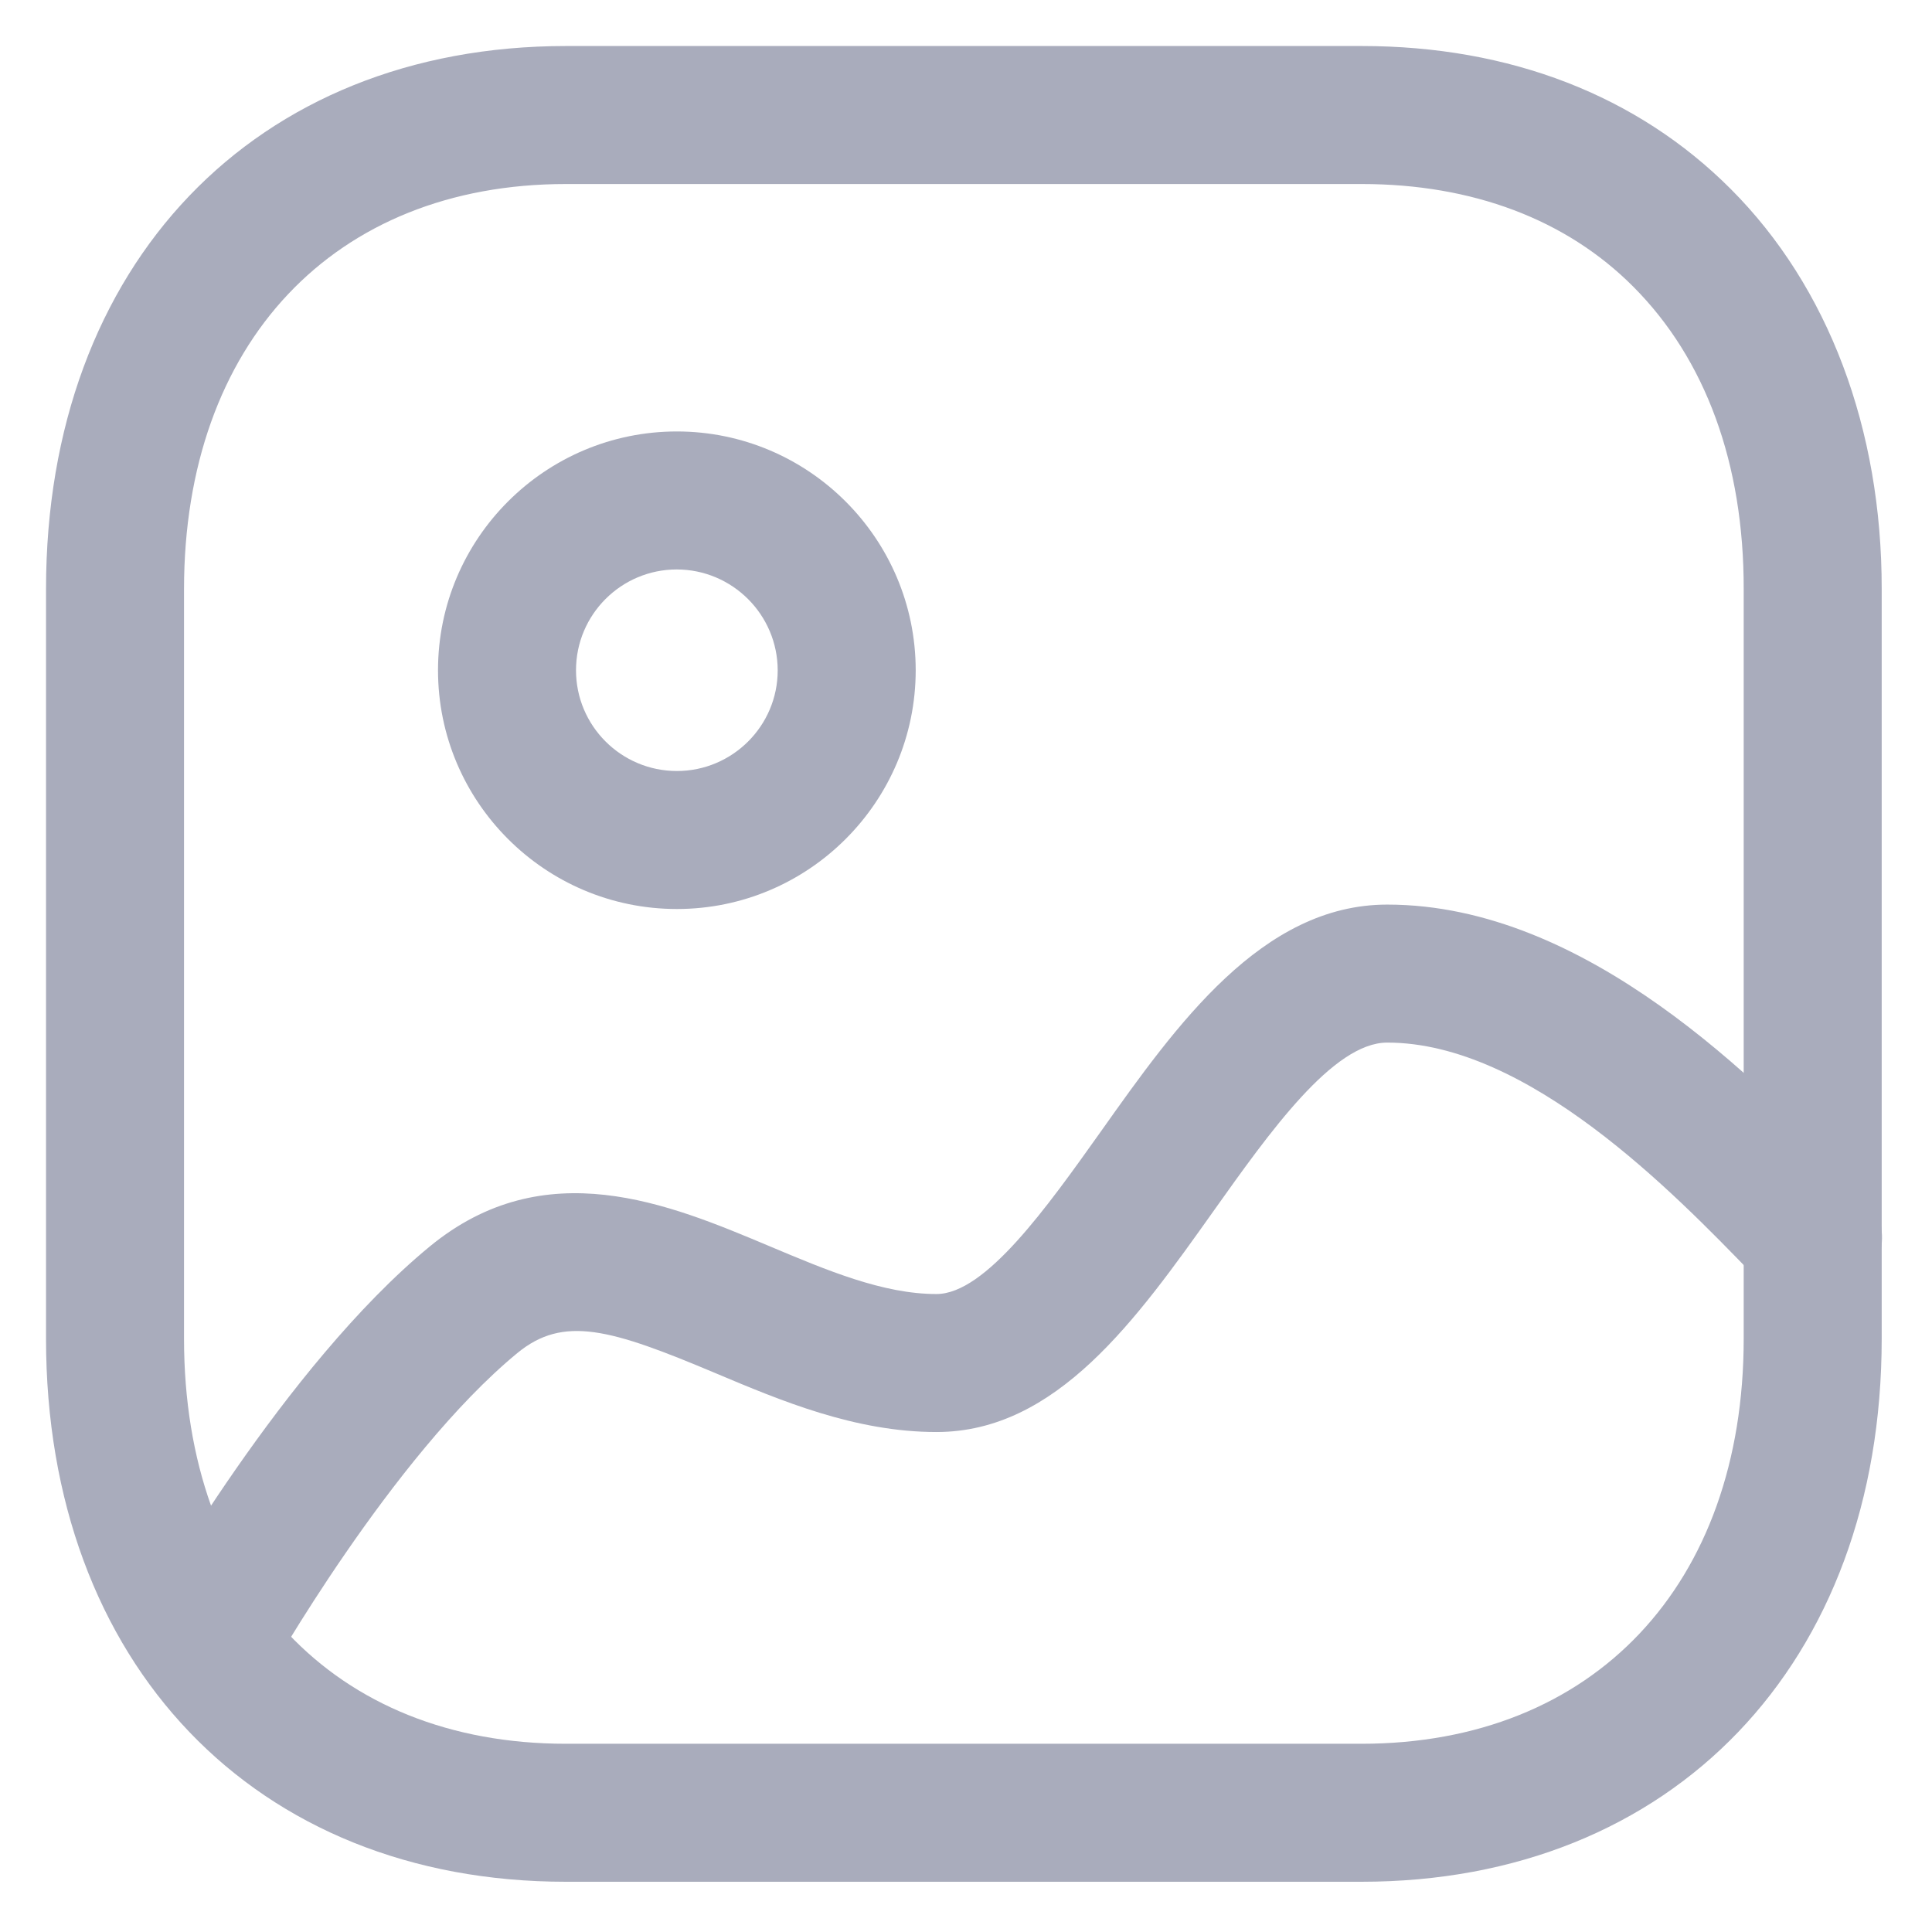 <svg viewBox="0 0 28 28" fill="none" xmlns="http://www.w3.org/2000/svg">
<path fill-rule="evenodd" clip-rule="evenodd" d="M8.202 2.667C4.84 2.667 2.667 4.972 2.667 8.539V19.4C2.667 22.968 4.84 25.272 8.202 25.272H19.73C23.096 25.272 25.271 22.968 25.271 19.4V8.539C25.274 6.721 24.719 5.204 23.668 4.152C22.698 3.18 21.339 2.667 19.736 2.667H8.202ZM19.73 27.272H8.202C3.695 27.272 0.667 24.108 0.667 19.4V8.539C0.667 3.831 3.695 0.667 8.202 0.667H19.736C21.88 0.667 23.73 1.383 25.083 2.739C26.498 4.155 27.274 6.215 27.271 8.54V19.4C27.271 24.108 24.24 27.272 19.73 27.272Z" fill="#A9ACBC"/>
<path fill-rule="evenodd" clip-rule="evenodd" d="M9.808 8.253C9.003 8.253 8.348 8.907 8.348 9.714C8.348 10.52 9.003 11.174 9.81 11.174C10.615 11.174 11.271 10.52 11.271 9.715C11.27 8.909 10.614 8.254 9.808 8.253ZM9.81 13.174C7.9 13.174 6.348 11.622 6.348 9.714C6.348 7.805 7.9 6.253 9.81 6.253C11.718 6.254 13.27 7.806 13.271 9.713C13.271 11.621 11.719 13.174 9.81 13.174Z" fill="#A9ACBC"/>
<path fill-rule="evenodd" clip-rule="evenodd" d="M2.999 24.815C2.833 24.815 2.665 24.774 2.511 24.687C2.028 24.416 1.859 23.807 2.128 23.326C2.208 23.182 4.121 19.799 6.227 18.066C7.896 16.692 9.693 17.447 11.141 18.056C11.993 18.415 12.799 18.754 13.572 18.754C14.281 18.754 15.171 17.5 15.957 16.395C17.049 14.854 18.289 13.11 20.105 13.11C22.999 13.11 25.496 15.691 26.839 17.078L26.993 17.238C27.377 17.634 27.368 18.267 26.972 18.652C26.579 19.038 25.945 19.029 25.559 18.631L25.401 18.468C24.265 17.294 22.151 15.11 20.105 15.11C19.321 15.11 18.401 16.407 17.587 17.552C16.469 19.126 15.313 20.754 13.572 20.754C12.395 20.754 11.316 20.3 10.365 19.899C8.853 19.262 8.168 19.058 7.497 19.61C5.679 21.108 3.889 24.274 3.872 24.305C3.689 24.631 3.349 24.815 2.999 24.815Z" fill="#A9ACBC"/>
</svg>
